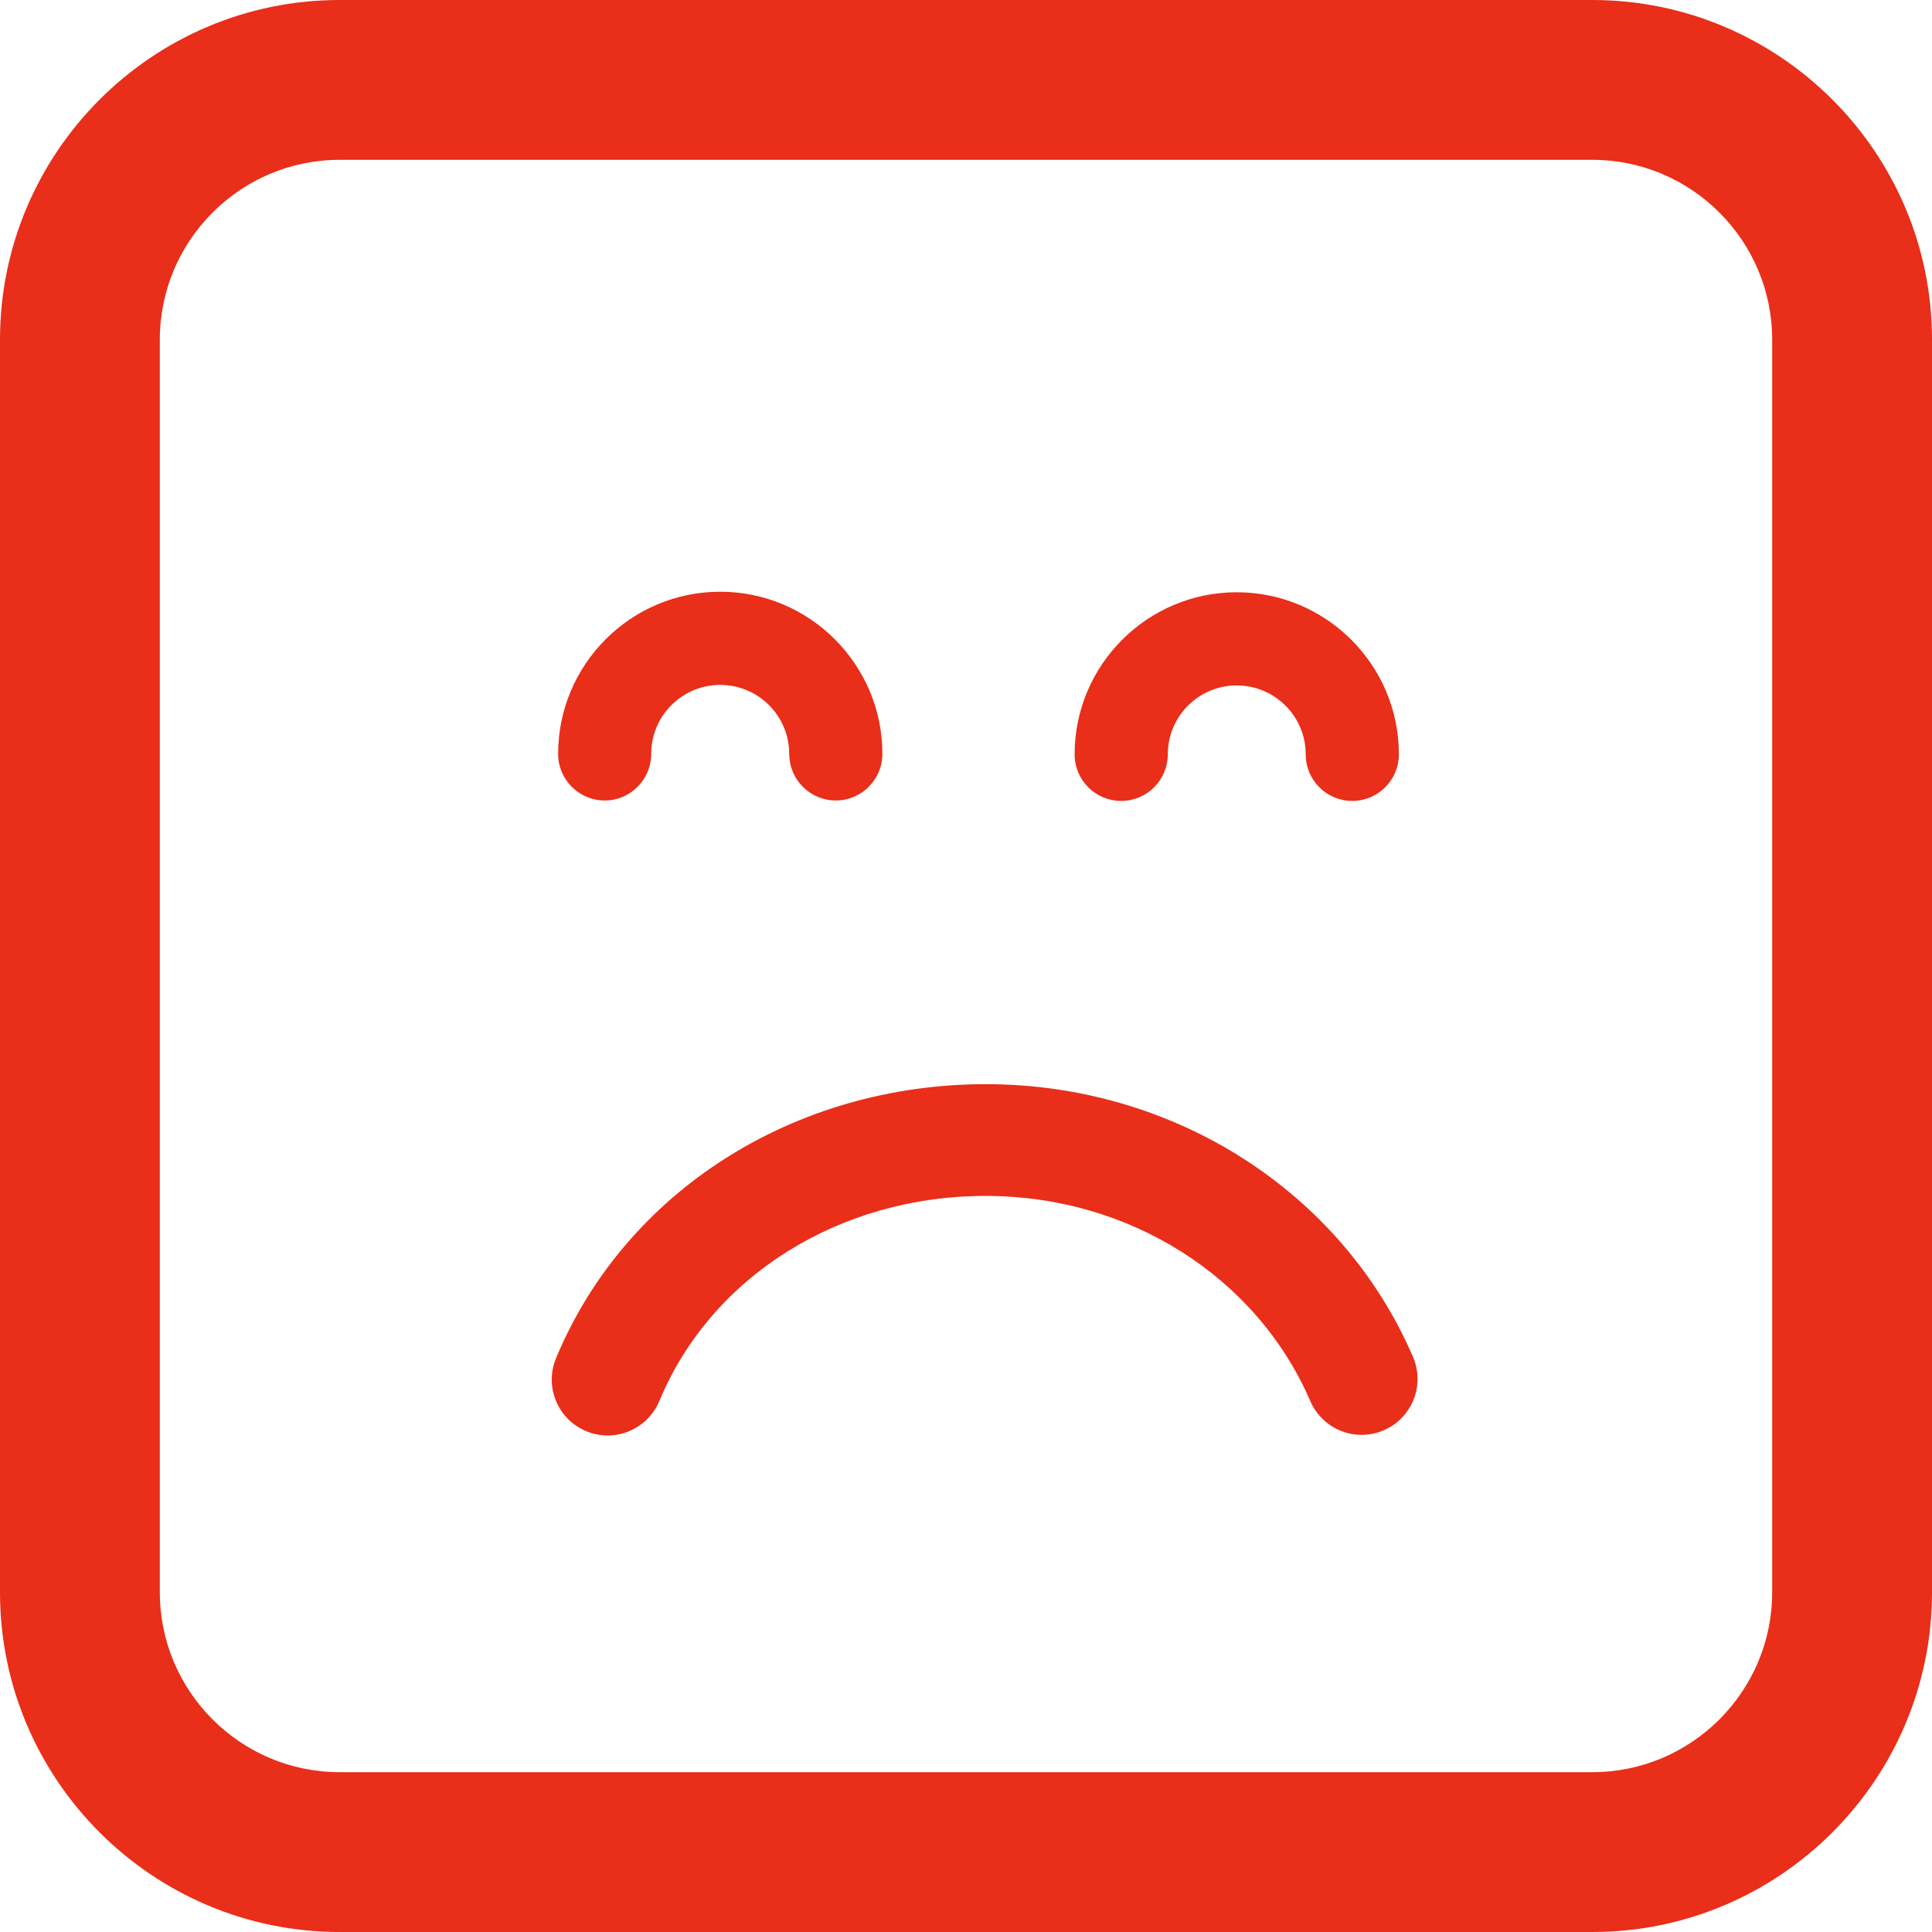 <svg width="18" height="18" viewBox="0 0 18 18" fill="none" xmlns="http://www.w3.org/2000/svg">
<path d="M10.012 7.028C10.012 6.196 10.689 5.518 11.522 5.518C12.355 5.518 13.033 6.195 13.033 7.028C13.033 7.268 12.838 7.462 12.599 7.462C12.359 7.462 12.165 7.268 12.165 7.028C12.165 6.674 11.877 6.386 11.522 6.386C11.168 6.386 10.88 6.674 10.88 7.028C10.88 7.268 10.685 7.462 10.446 7.462C10.206 7.462 10.012 7.268 10.012 7.028ZM5.2 7.024C5.2 6.191 5.877 5.513 6.71 5.513C7.543 5.513 8.221 6.191 8.221 7.024C8.221 7.263 8.026 7.458 7.787 7.458C7.547 7.458 7.353 7.263 7.353 7.024C7.353 6.669 7.065 6.381 6.71 6.381C6.356 6.381 6.067 6.669 6.067 7.024C6.067 7.263 5.873 7.458 5.634 7.458C5.394 7.458 5.2 7.263 5.2 7.024ZM5.181 12.653C5.825 11.103 7.396 10.101 9.184 10.101C10.935 10.101 12.497 11.098 13.164 12.64C13.278 12.904 13.157 13.211 12.893 13.325C12.629 13.44 12.323 13.318 12.208 13.054C11.706 11.893 10.519 11.142 9.184 11.142C7.819 11.142 6.625 11.892 6.143 13.053C6.059 13.253 5.866 13.374 5.662 13.374C5.595 13.374 5.527 13.361 5.462 13.334C5.196 13.224 5.07 12.919 5.181 12.653ZM14.836 18H3.164C1.42 18 0 16.58 0 14.836V3.164C0 1.42 1.42 0 3.164 0H14.835C16.58 0 18 1.42 18 3.164V14.835C18 16.58 16.58 18 14.836 18ZM3.164 1.489C2.241 1.489 1.489 2.241 1.489 3.164V14.835C1.489 15.759 2.241 16.511 3.164 16.511H14.835C15.759 16.511 16.511 15.759 16.511 14.835V3.164C16.511 2.241 15.759 1.489 14.835 1.489H3.164Z" fill="#E92E19"/>
</svg>
